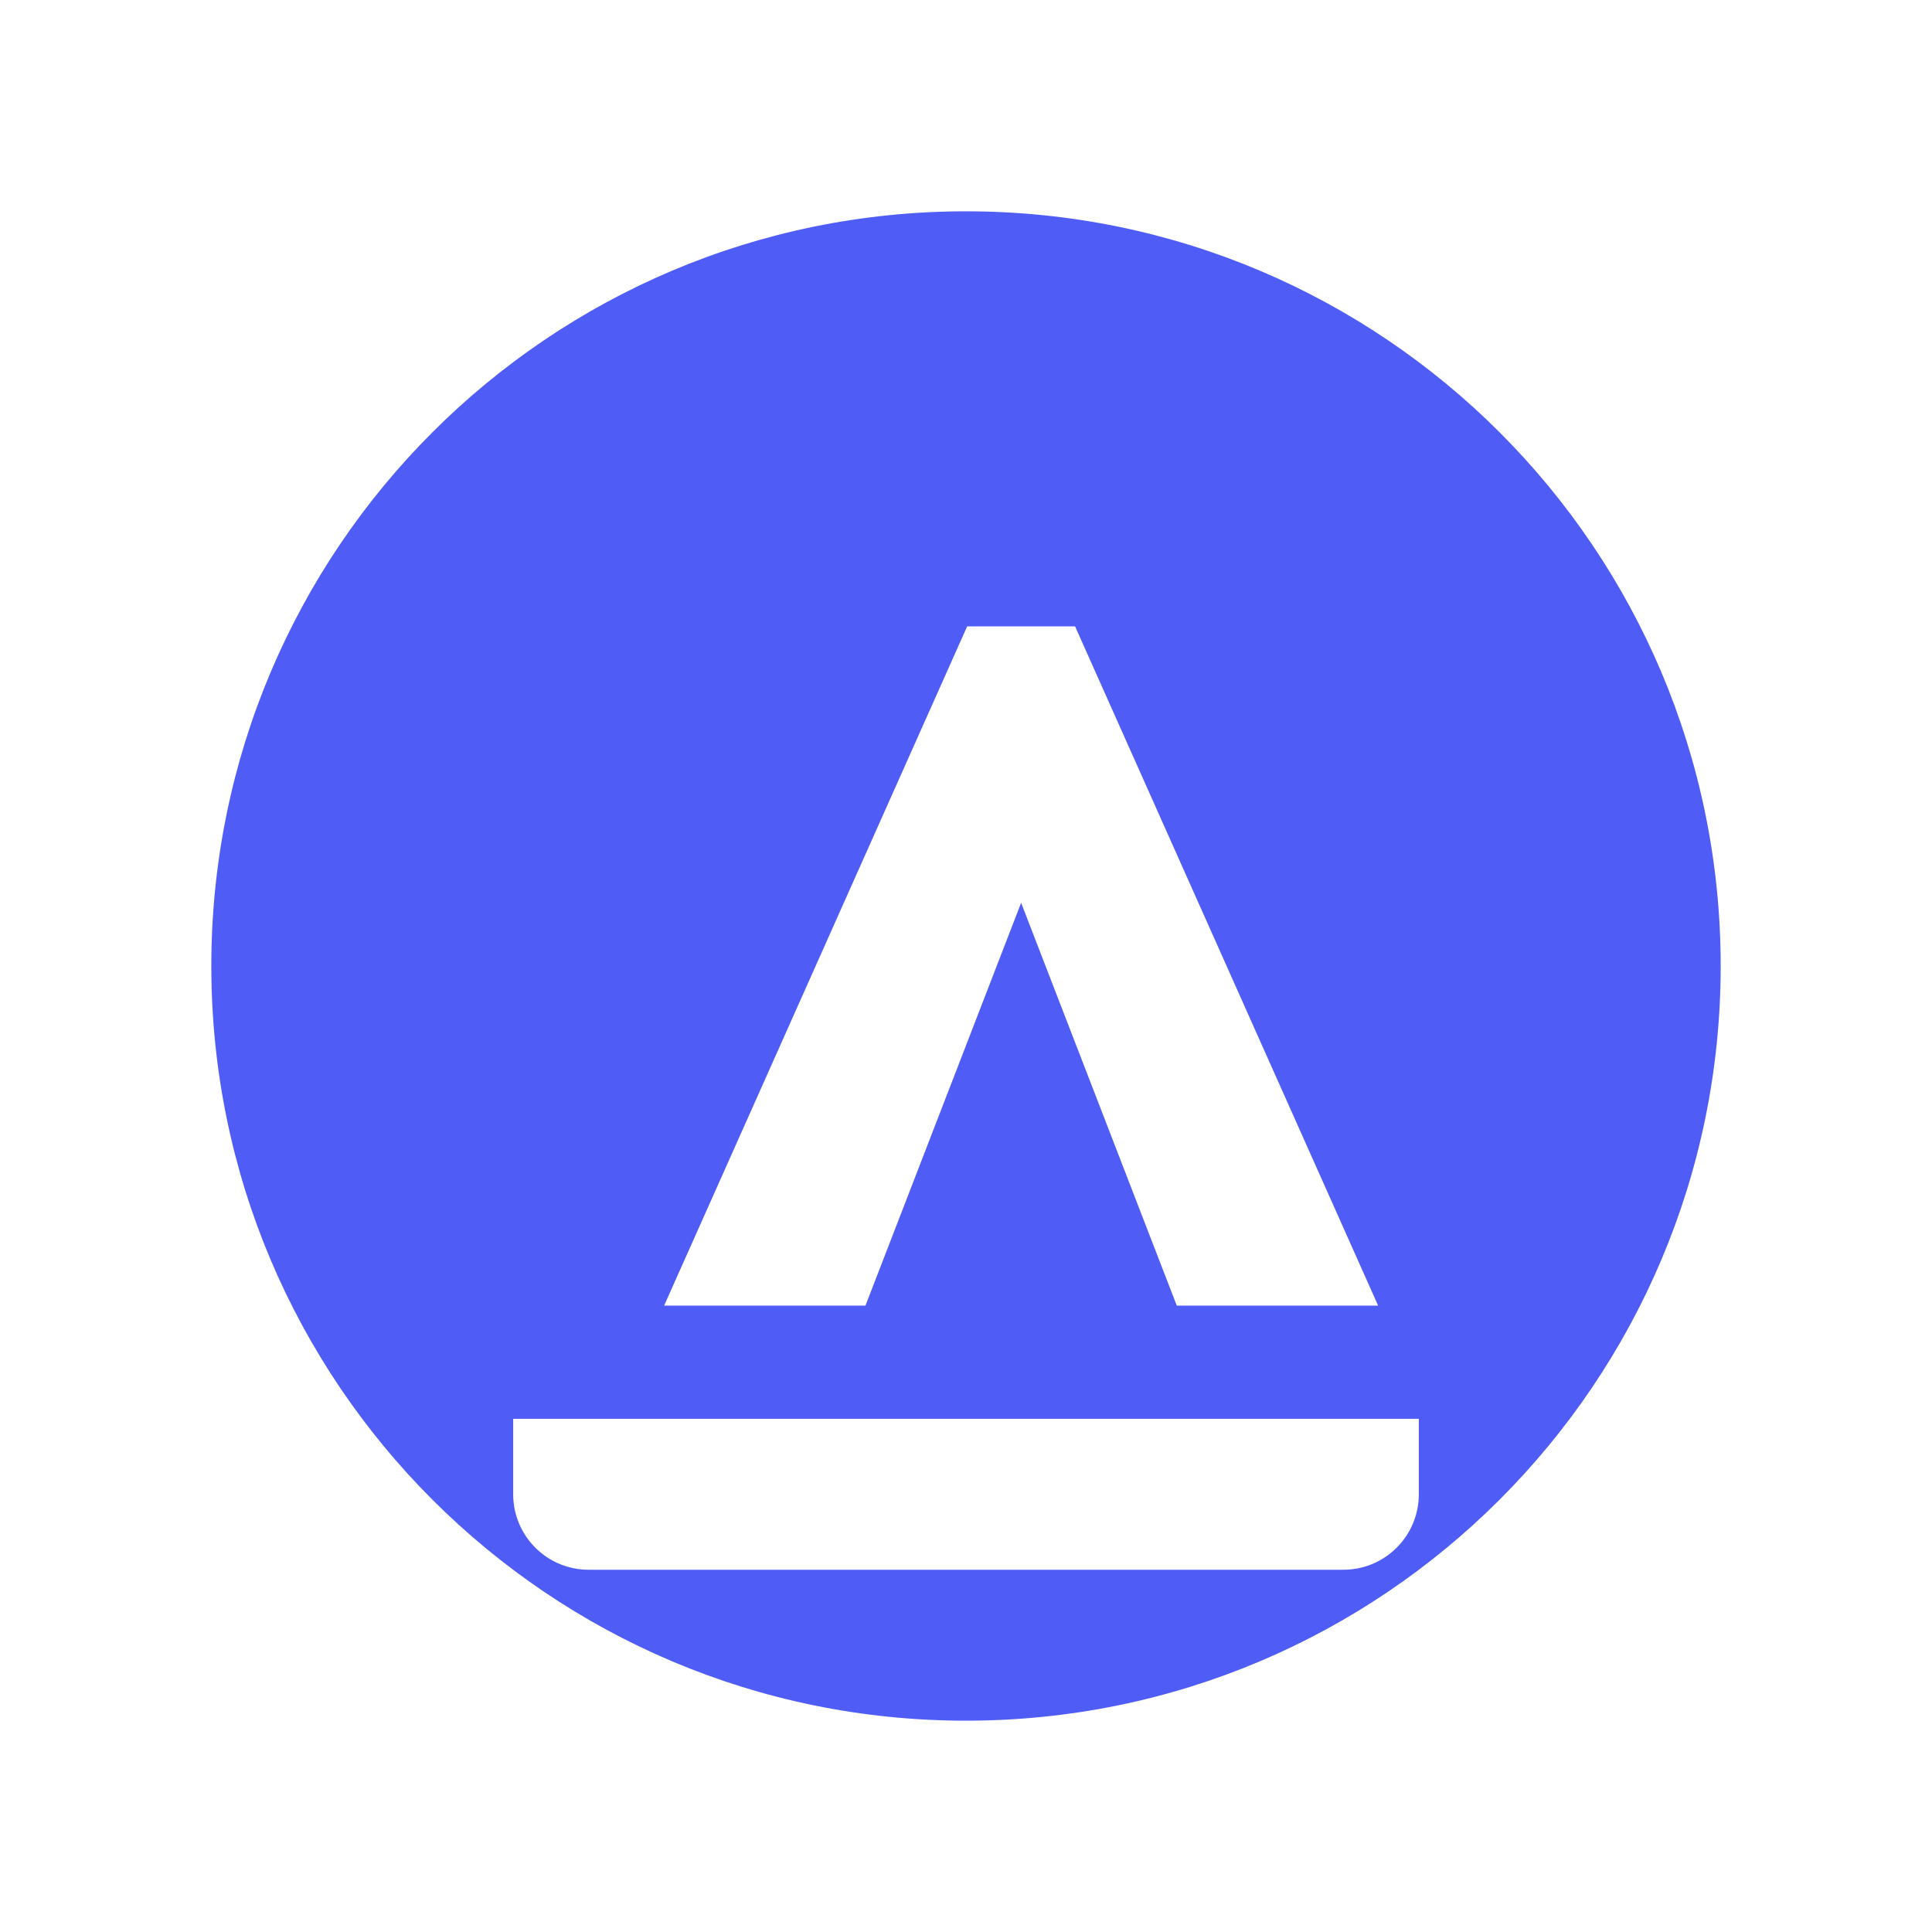 <?xml version="1.0" encoding="UTF-8"?>
<svg width="256px" height="256px" viewBox="0 0 256 256" version="1.1" xmlns="http://www.w3.org/2000/svg">
    <title>Alanbase</title>
    <g stroke="none" stroke-width="1" fill="none" fill-rule="evenodd">
        <rect fill="#FFFFFF" x="0" y="0" width="256" height="256"></rect>
        <g transform="translate(28, 28)">
            <path d="M100,0 C155.228,0 200,44.772 200,100 C200,155.228 155.228,200 100,200 C44.772,200 0,155.228 0,100 C0,44.772 44.772,0 100,0 Z" fill="#4F5DF6"></path>
            <path d="M127.929,145 L107.304,91.625 L86.679,145 L60,145 L100.152,55 L114.455,55 L154.608,145 L127.929,145 Z" fill="#FFFFFF"></path>
            <path d="M40,160 L160,160 L160,170 C160,175.523 155.523,180 150,180 L50,180 C44.477,180 40,175.523 40,170 L40,160 Z" fill="#FFFFFF"></path>
        </g>
    </g>
</svg>

